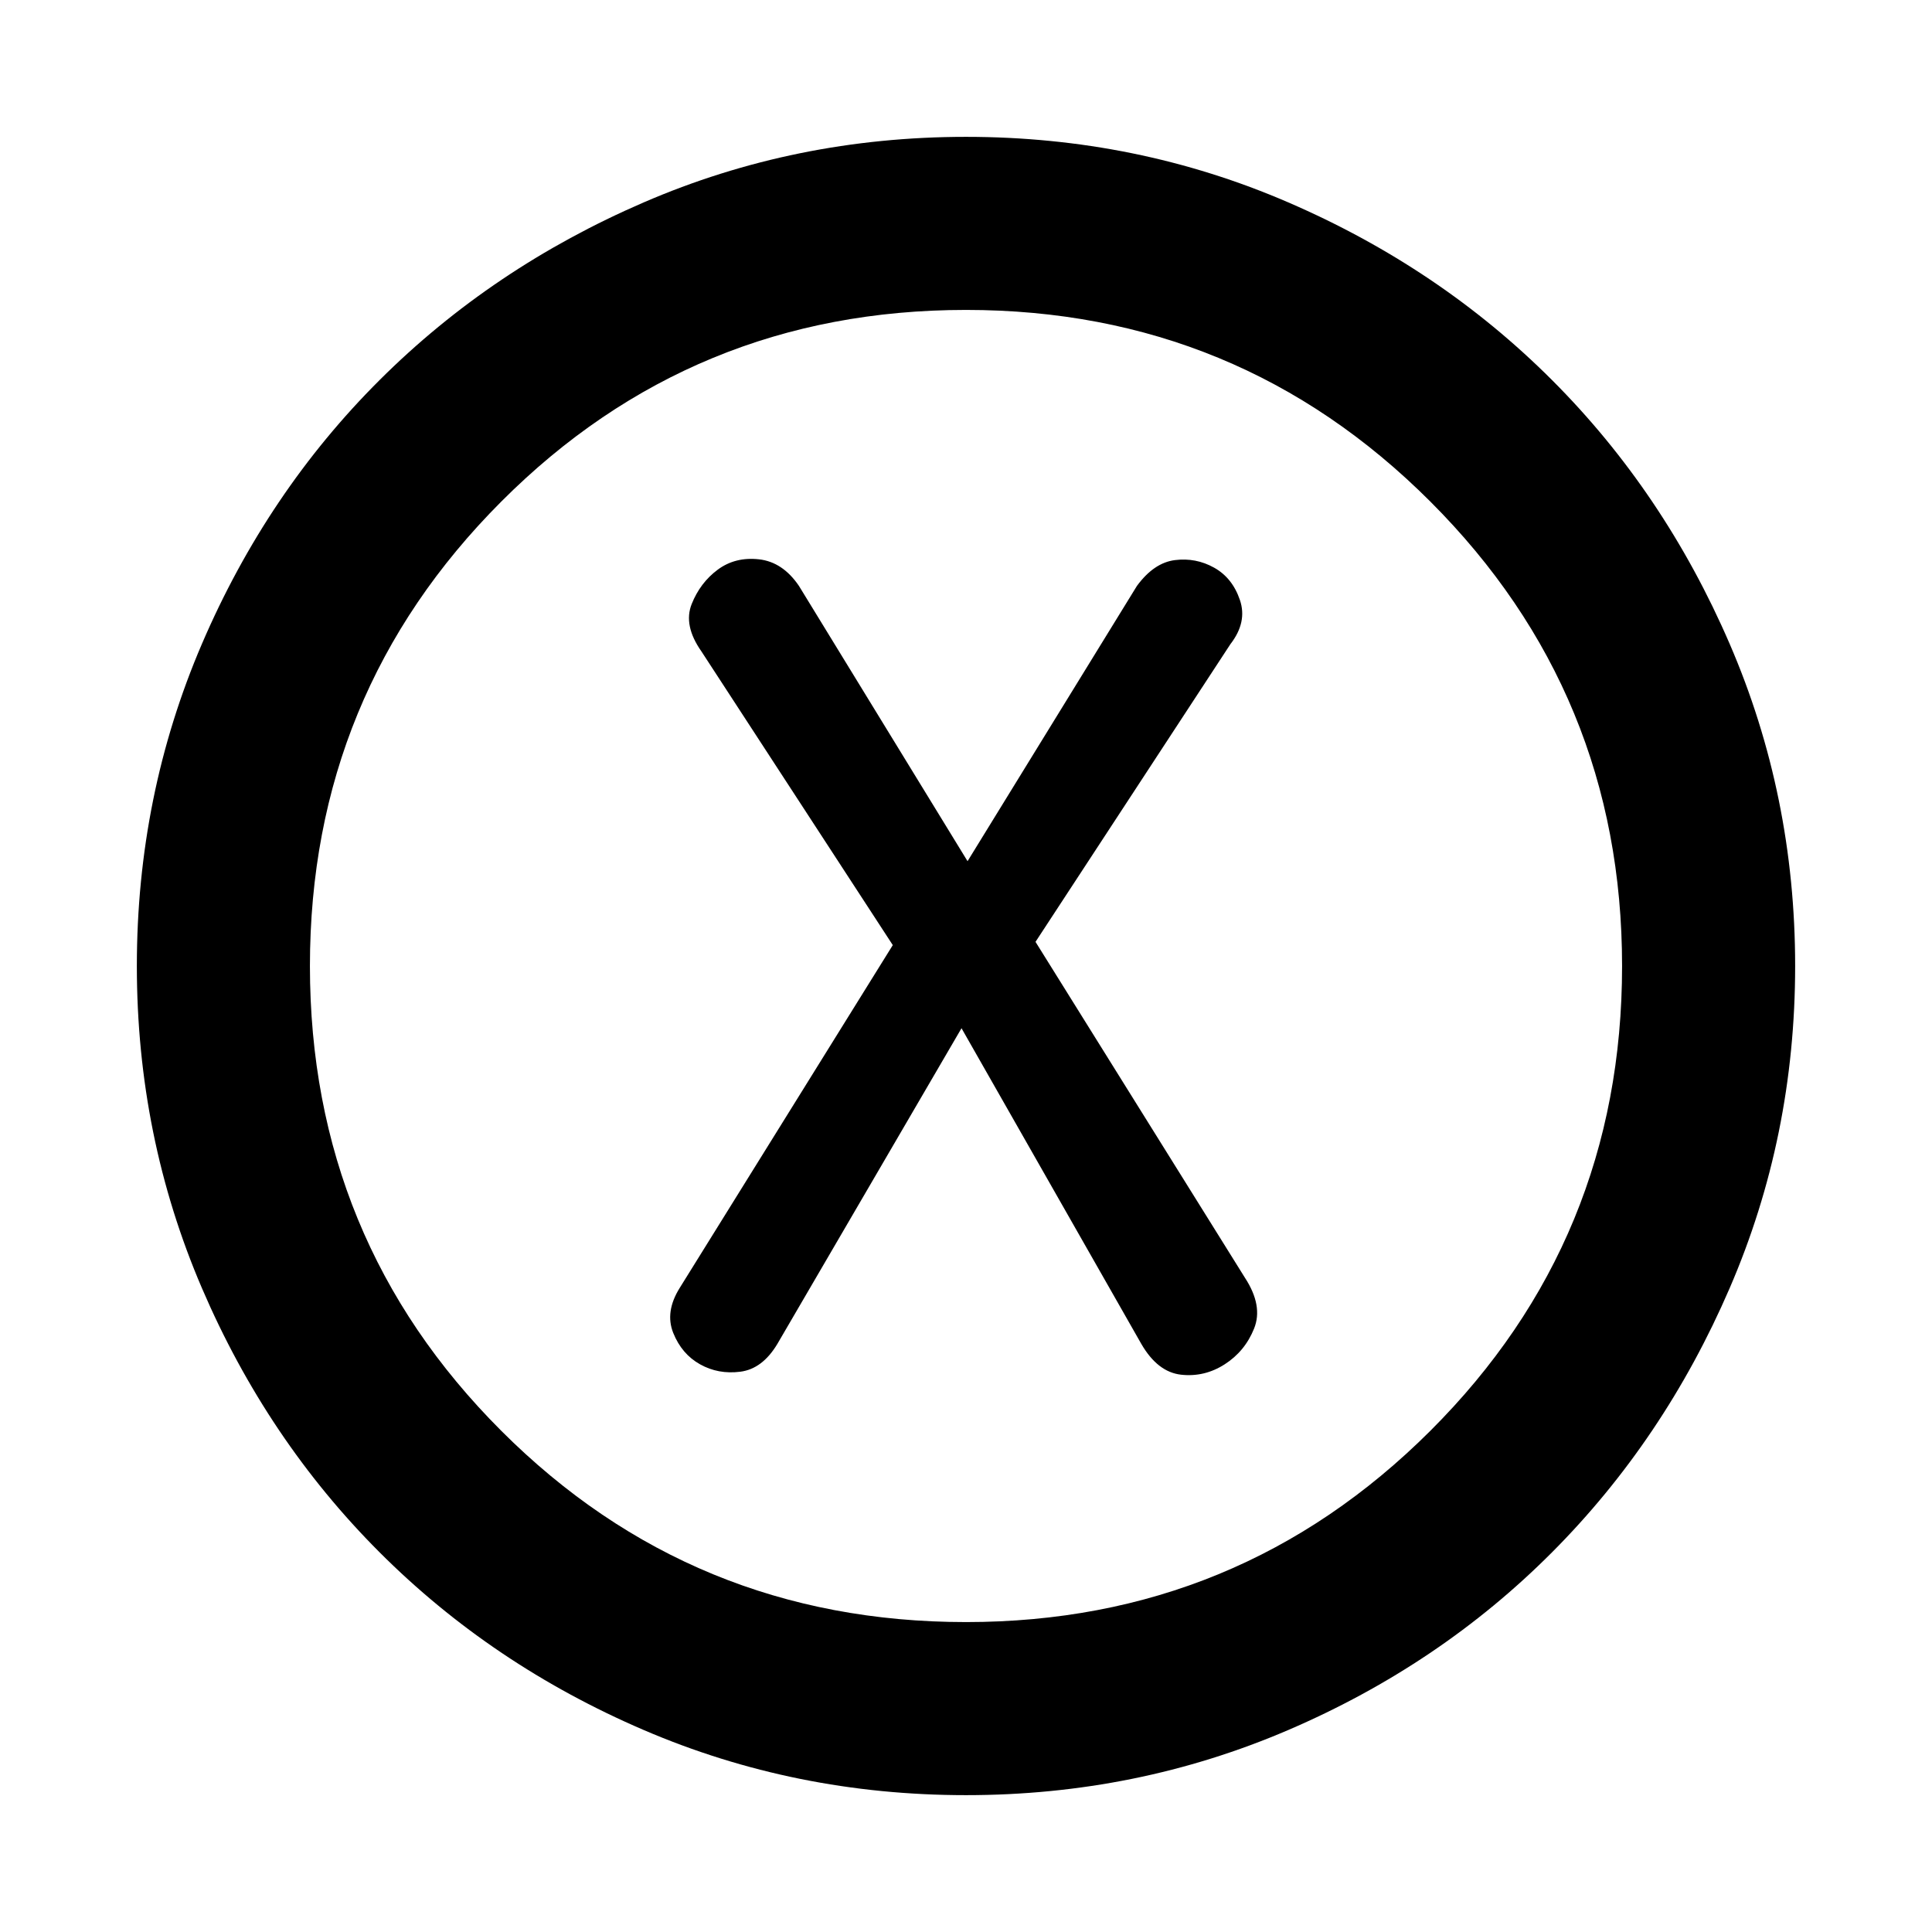 <svg xmlns="http://www.w3.org/2000/svg" height="24" viewBox="0 -960 960 960" width="24"><path d="m477.77-449.08 89.38 156.93q8.08 13.92 19.7 15.23 11.61 1.3 21.69-5.16 10.07-6.46 14.61-17.77 4.54-11.3-4.54-25.23L514.54-492l96.84-147.92q8.47-10.93 4.73-21.93-3.73-11-12.8-16.07-9.08-5.08-19.5-3.77-10.43 1.31-18.89 12.84l-84.15 136.77L397-668.85q-8.08-11.92-19.88-13.23-11.81-1.3-20.5 5.16-8.7 6.46-12.93 17.07-4.23 10.62 4.85 23.54l95.08 145.93-105.85 170.3q-7.46 11.93-3.23 22.43t13.31 15.57q9.07 5.08 20.01 3.68 10.94-1.39 18.37-13.75l91.54-156.93ZM480-68q-84.77 0-160.1-32.35-75.34-32.36-131.26-88.29-55.93-55.92-88.29-131.26Q68-395.23 68-480t32.35-160.1q32.36-75.34 88.29-131.07 55.92-55.74 131.26-88.28Q395.23-892 480-892t160.1 32.55q75.34 32.54 131.07 88.28 55.74 55.73 88.28 131.07Q892-564.77 892-480t-32.55 160.1q-32.54 75.34-88.28 131.26-55.73 55.93-131.07 88.29Q564.77-68 480-68Zm0-86q135.49 0 230.75-95.06Q806-344.12 806-480q0-135.49-95.25-230.75Q615.49-806 480-806q-135.88 0-230.94 95.25Q154-615.49 154-480q0 135.88 95.06 230.94T480-154Zm0-326Z"/></svg>